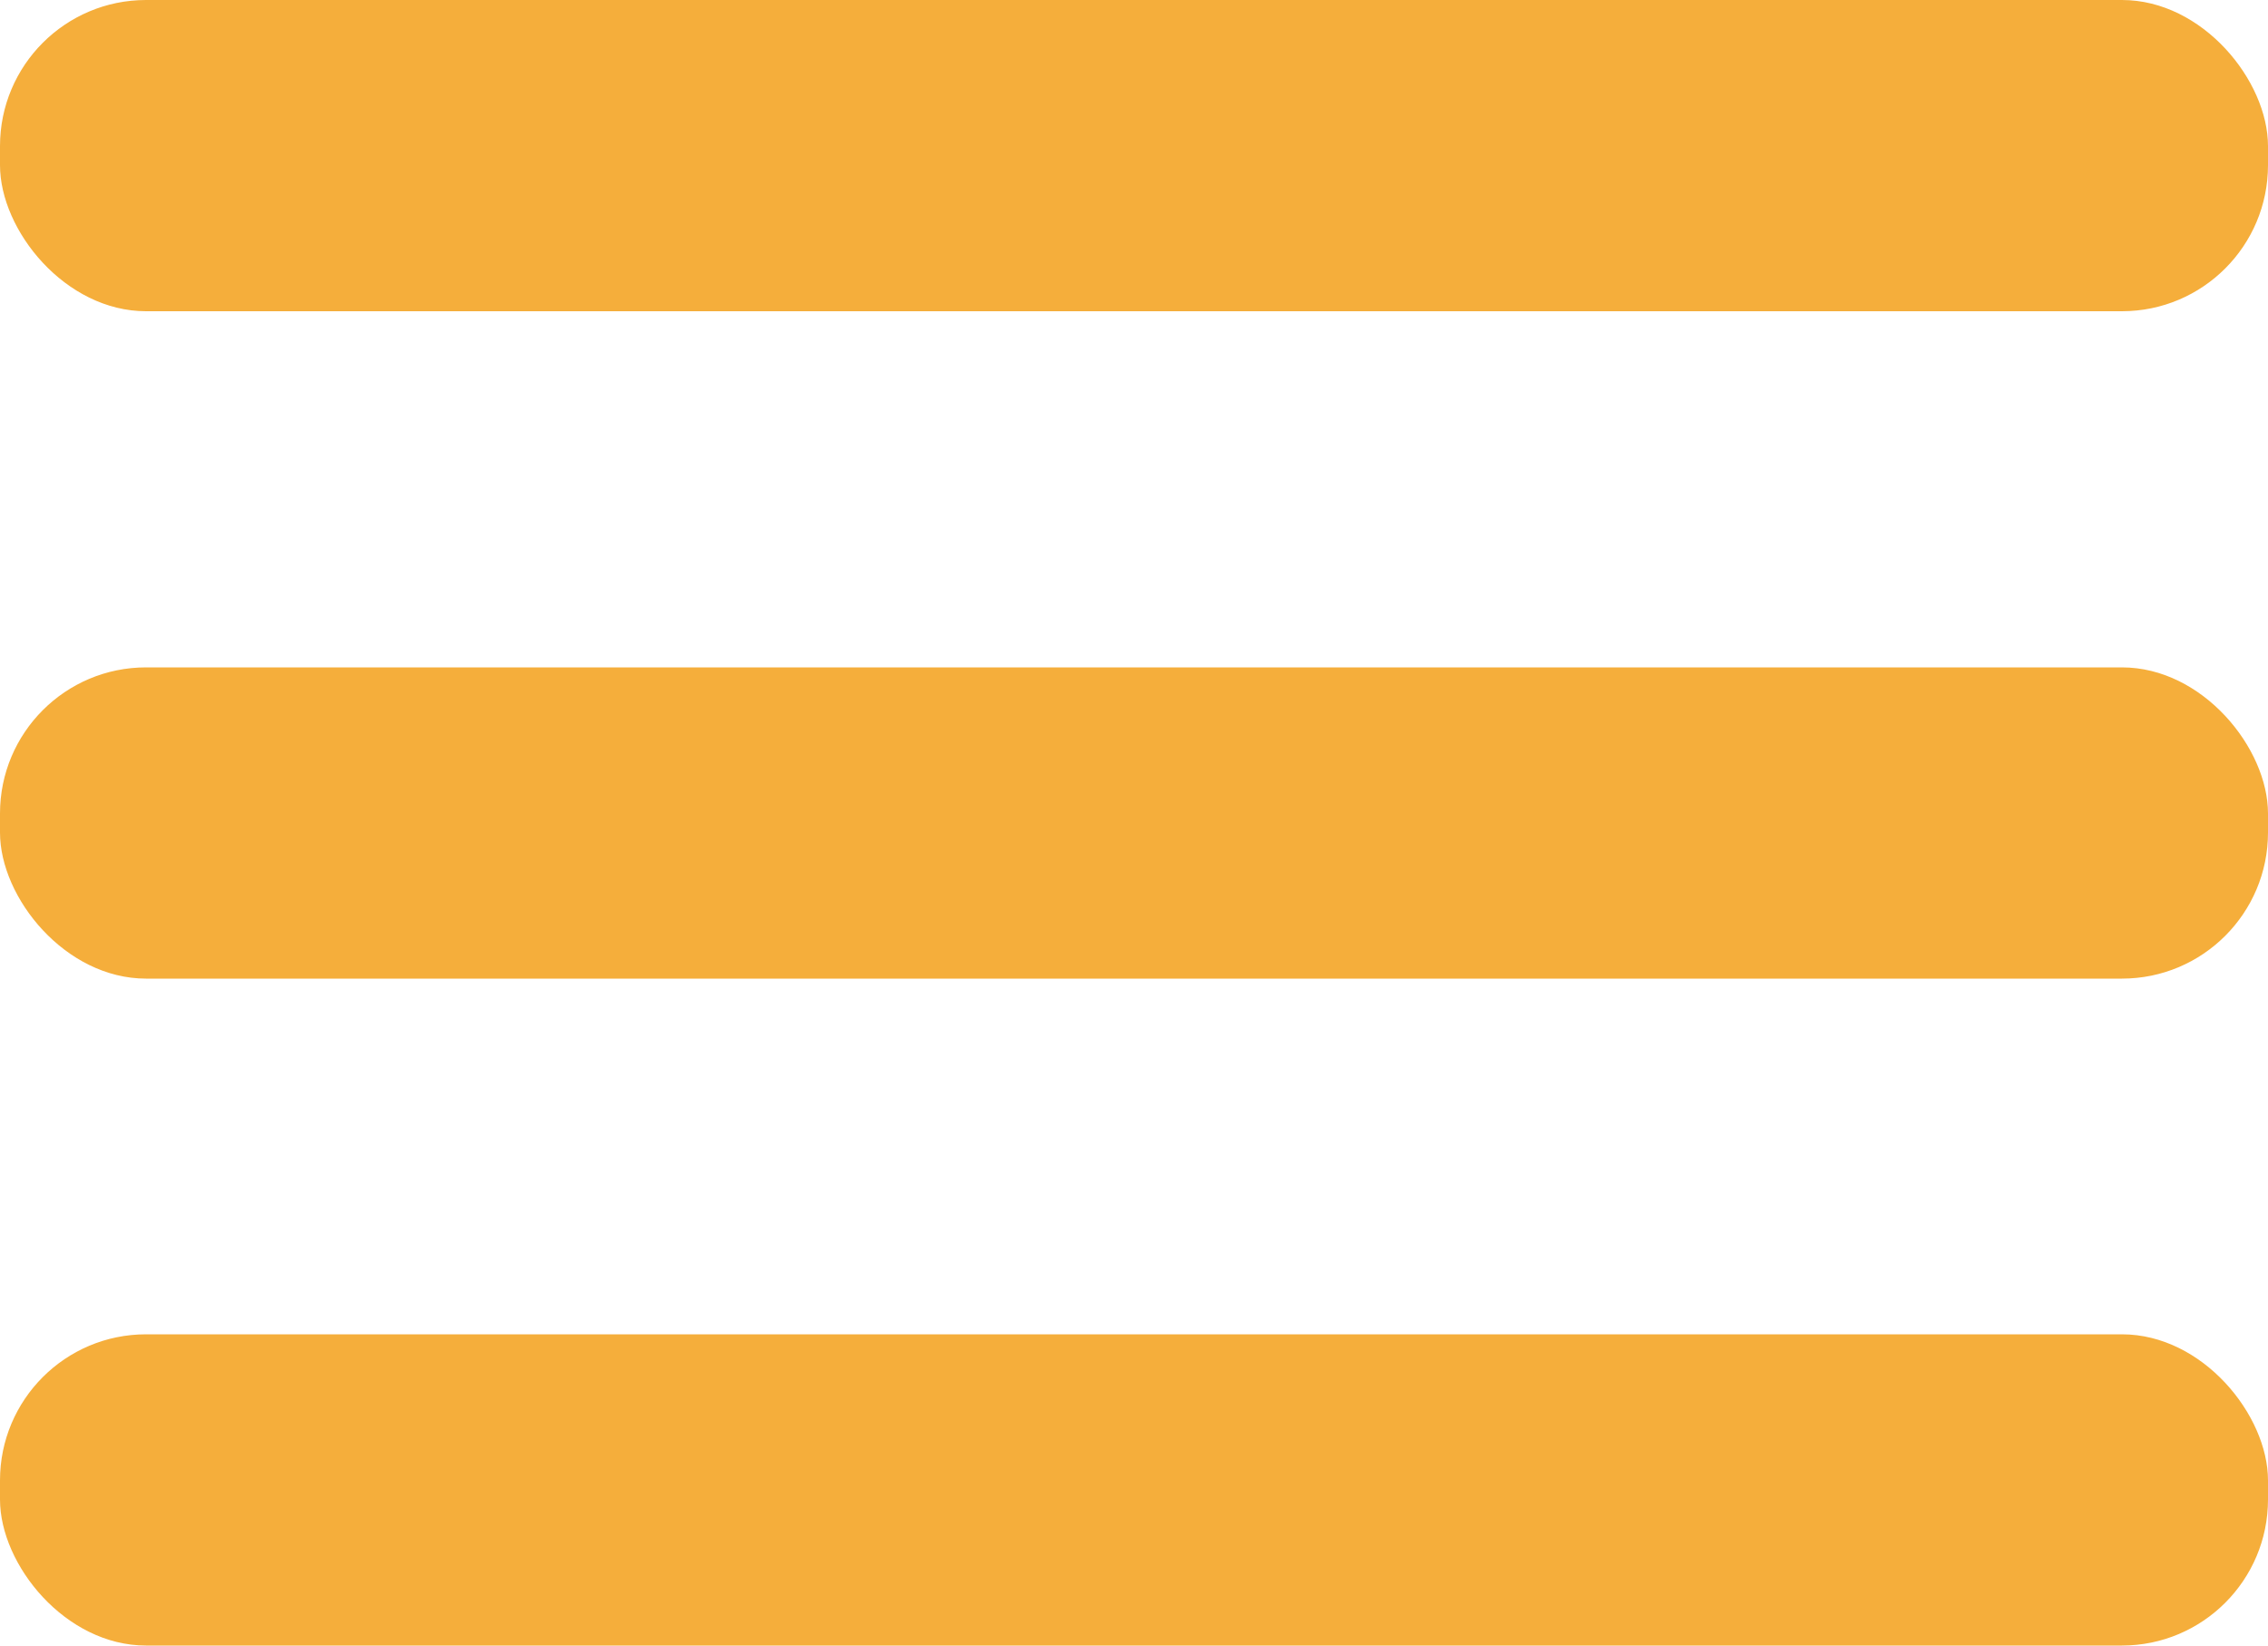 <svg id="Layer_1" data-name="Layer 1" xmlns="http://www.w3.org/2000/svg" viewBox="0 0 50 36.27"><defs><style>.cls-1{fill:#f5ae3b;}</style></defs><title>Untitled-4</title><rect class="cls-1" width="50" height="6.86" rx="3.22" ry="3.22"/><rect class="cls-1" y="14.71" width="50" height="6.86" rx="3.22" ry="3.22"/><rect class="cls-1" y="29.41" width="50" height="6.86" rx="3.22" ry="3.22"/></svg>